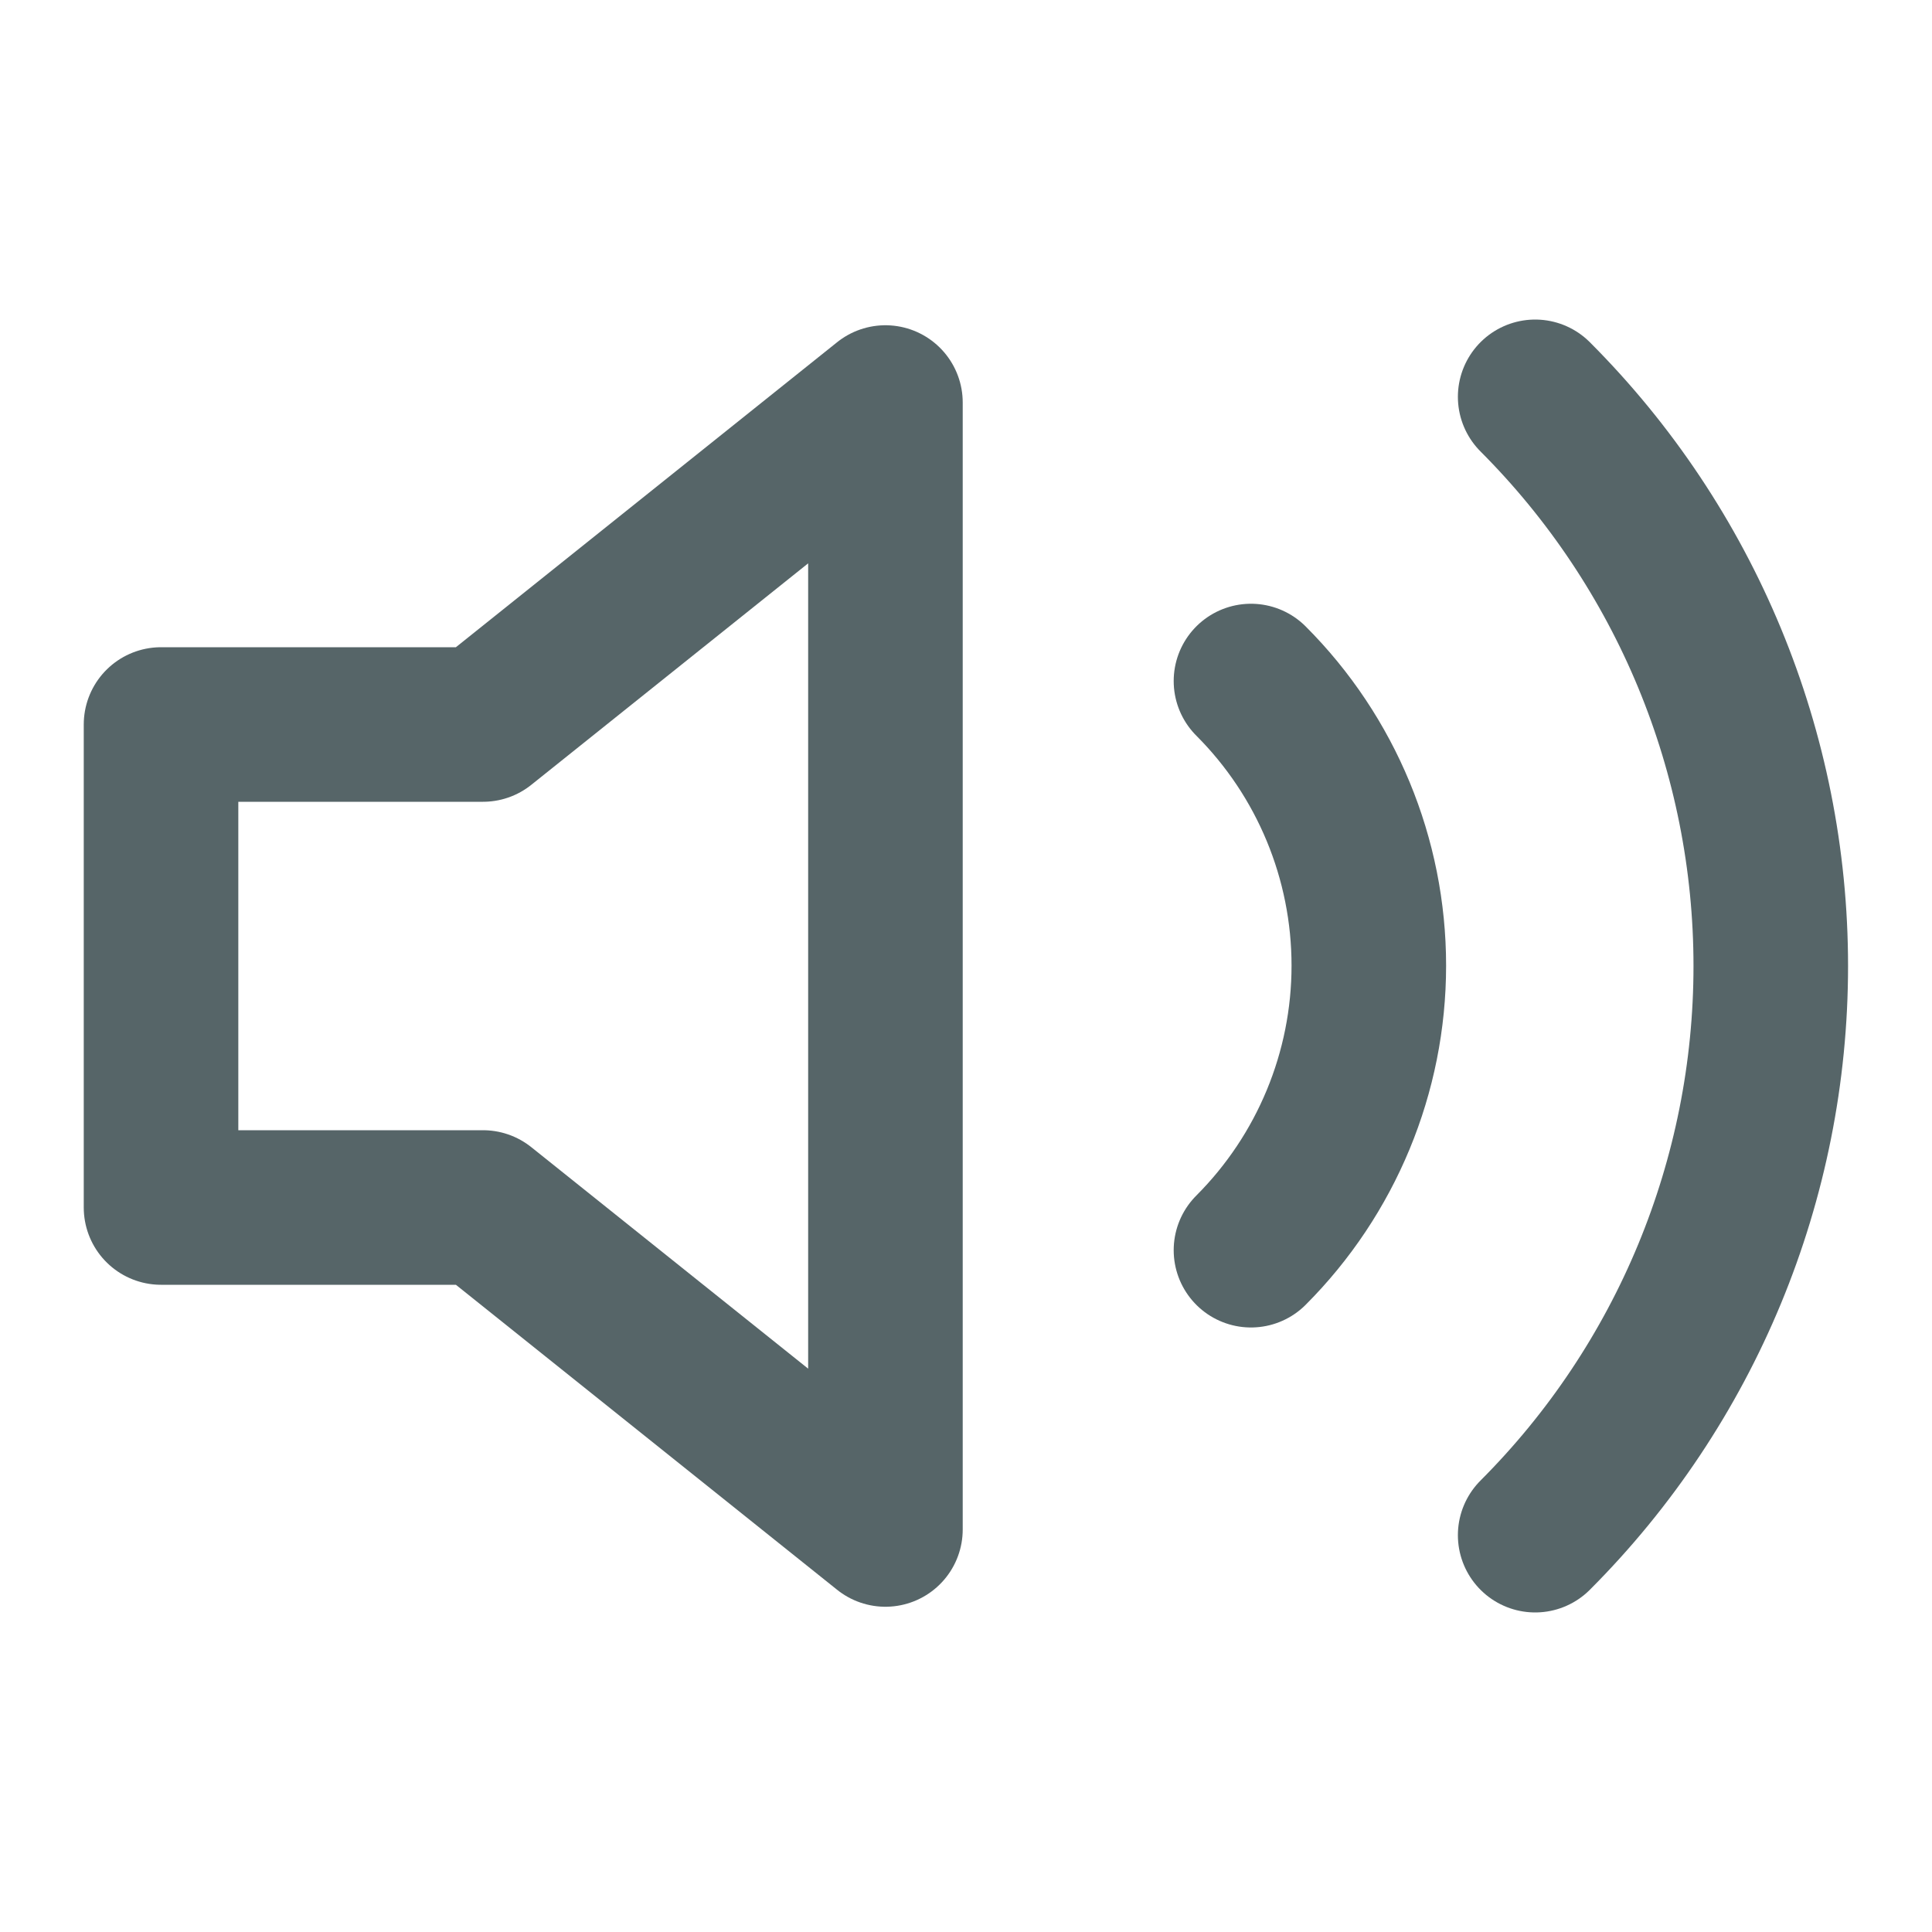 <svg width="20" height="20" viewBox="0 0 20 20" fill="none" xmlns="http://www.w3.org/2000/svg">
<path d="M9.166 4.167L5 7.5H1.667V12.5H5L9.166 15.833V4.167Z" stroke="#566568" stroke-width="1.6" stroke-linecap="round" stroke-linejoin="round"/>
<path d="M12.95 7.05C13.731 7.831 14.17 8.891 14.17 9.996C14.17 11.101 13.731 12.16 12.95 12.942" stroke="#566568" stroke-width="1.6" stroke-linecap="round" stroke-linejoin="round"/>
<path d="M15.892 4.108C17.454 5.671 18.331 7.79 18.331 10C18.331 12.21 17.454 14.329 15.892 15.892" stroke="#566568" stroke-width="1.6" stroke-linecap="round" stroke-linejoin="round"/>
</svg>
